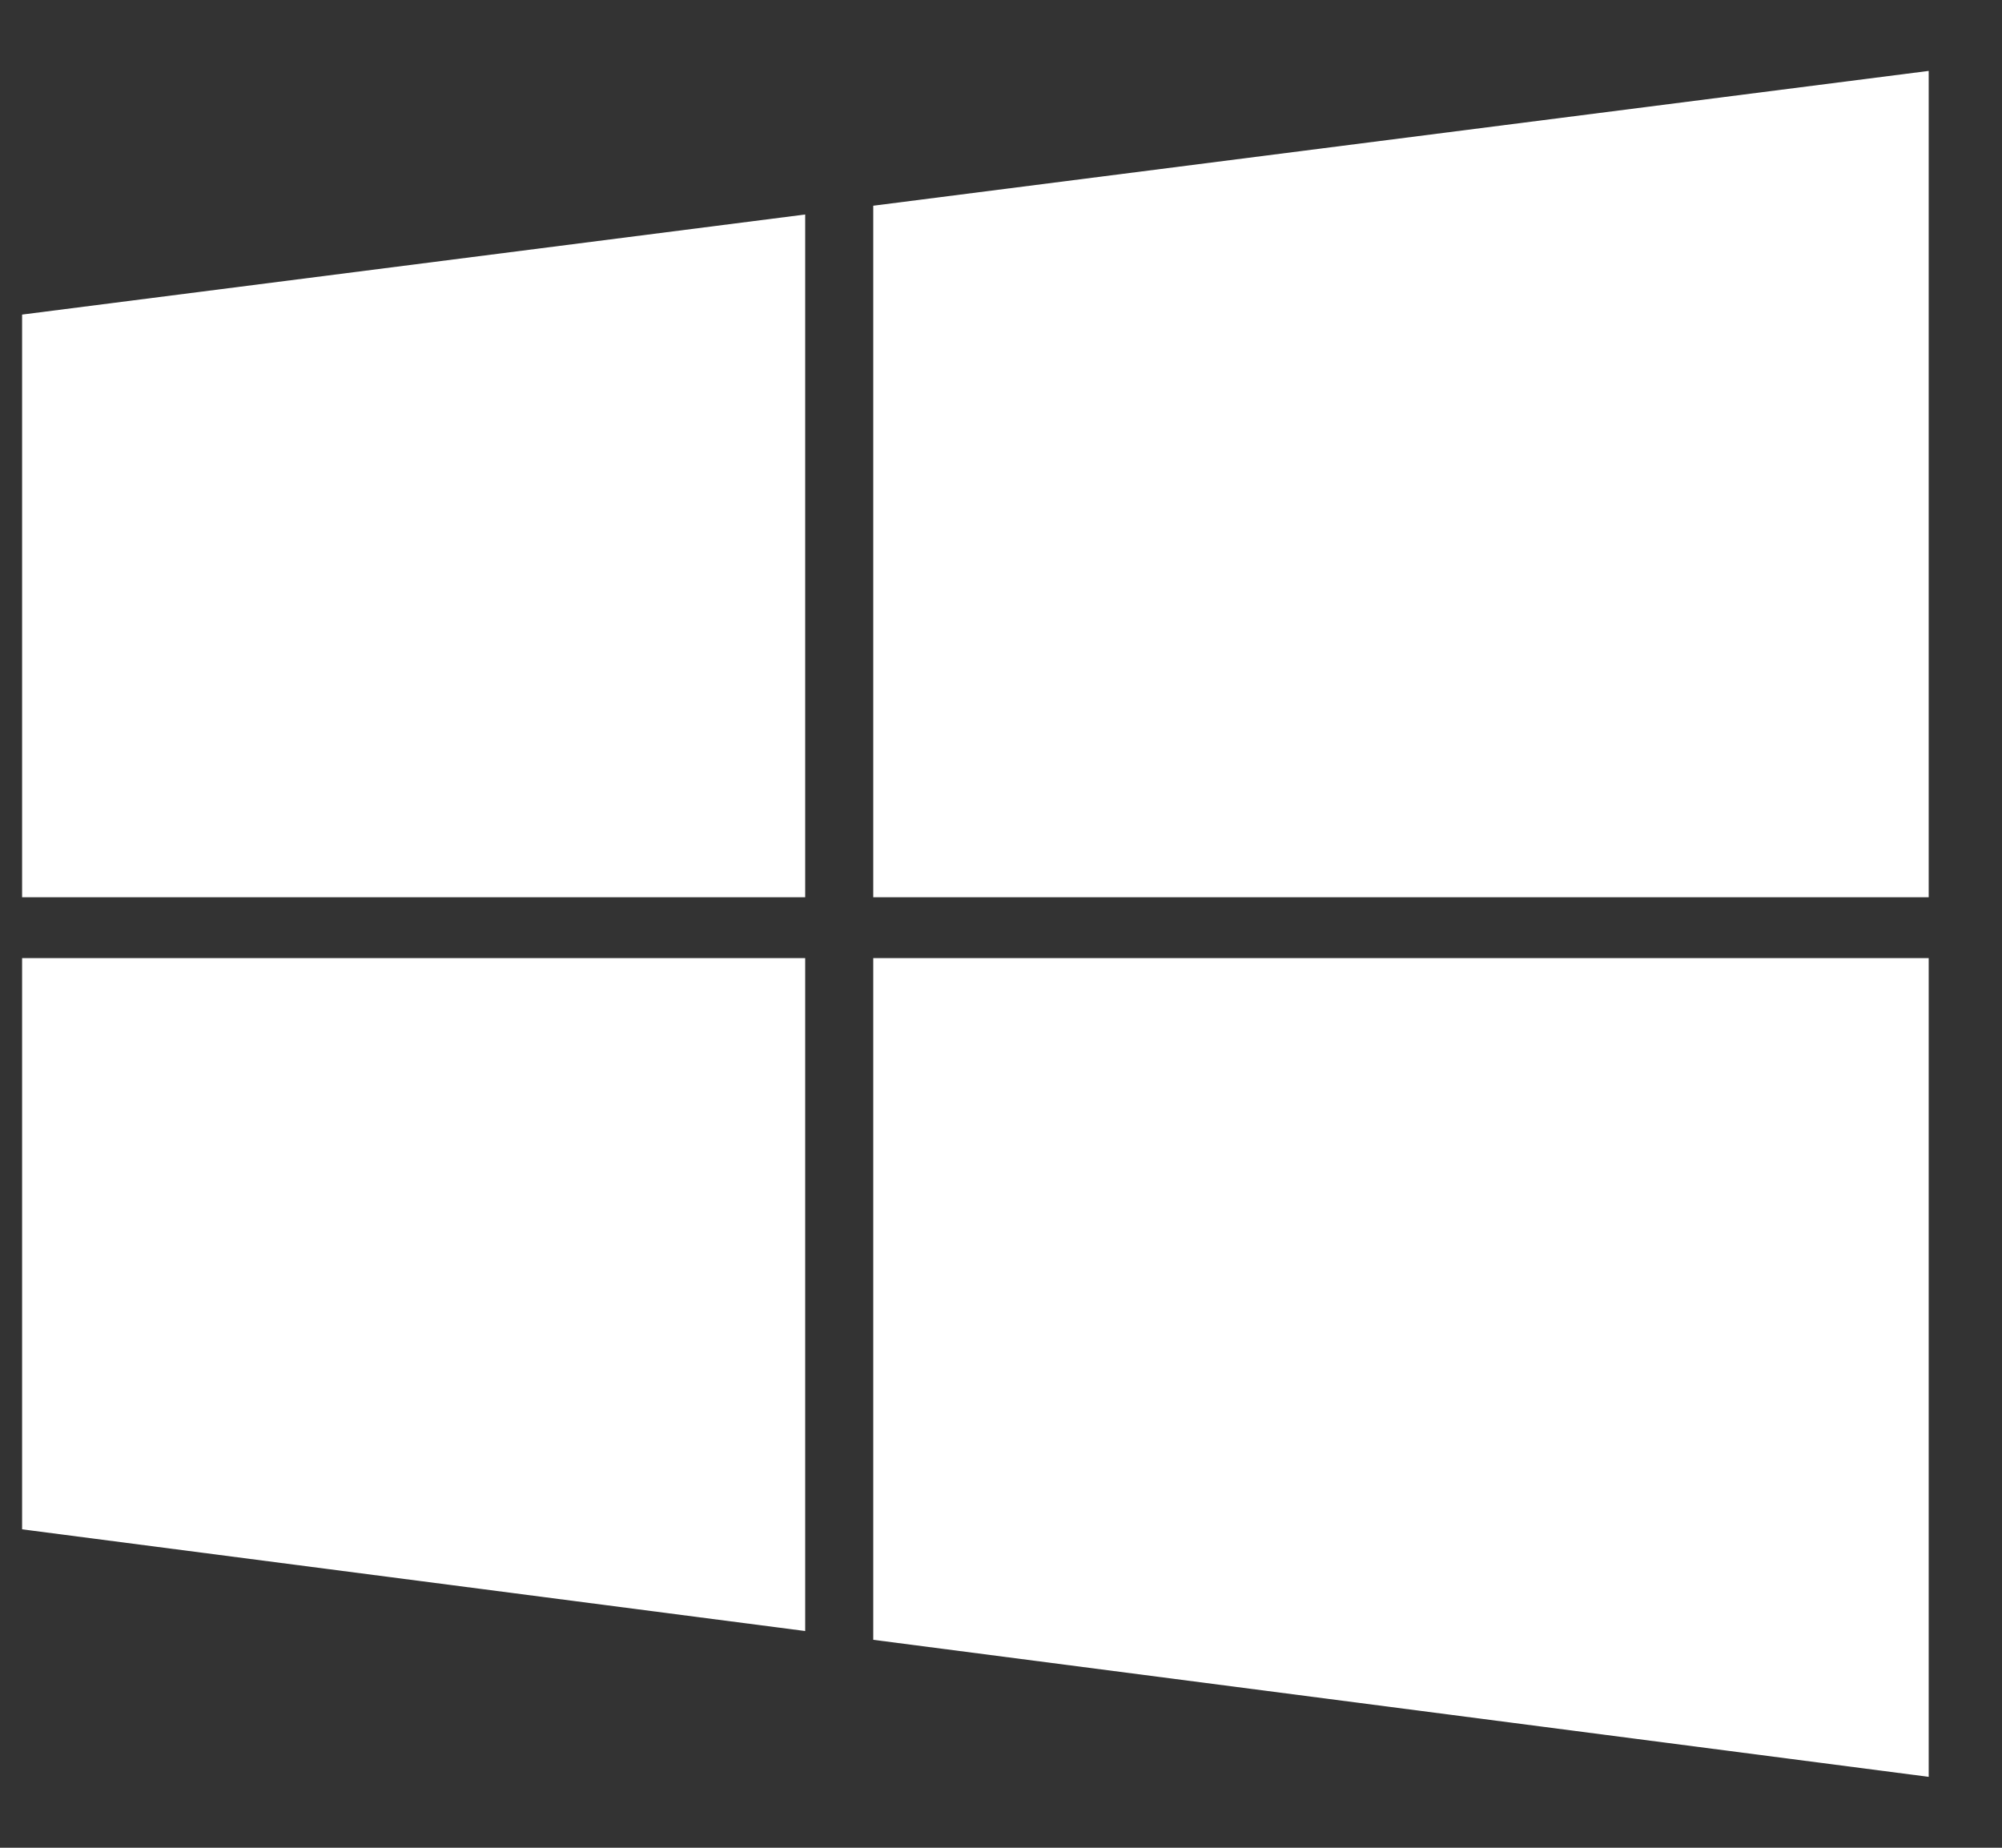 <svg width="26" height="24" viewBox="0 0 26 24" fill="none" xmlns="http://www.w3.org/2000/svg">
<rect x="0" y="0" width="26" height="24" fill="#333333" stroke="none"/>
<path d="M25.048 12.445H11.341V21.299L25.048 23.079V12.445ZM10.457 12.445H0.287V19.864L10.457 21.185V12.445ZM25.048 0.921L11.341 2.672V11.654H25.048V0.921ZM10.457 2.786L0.287 4.086V11.654H10.457V2.786Z" fill="white"/>
</svg>
